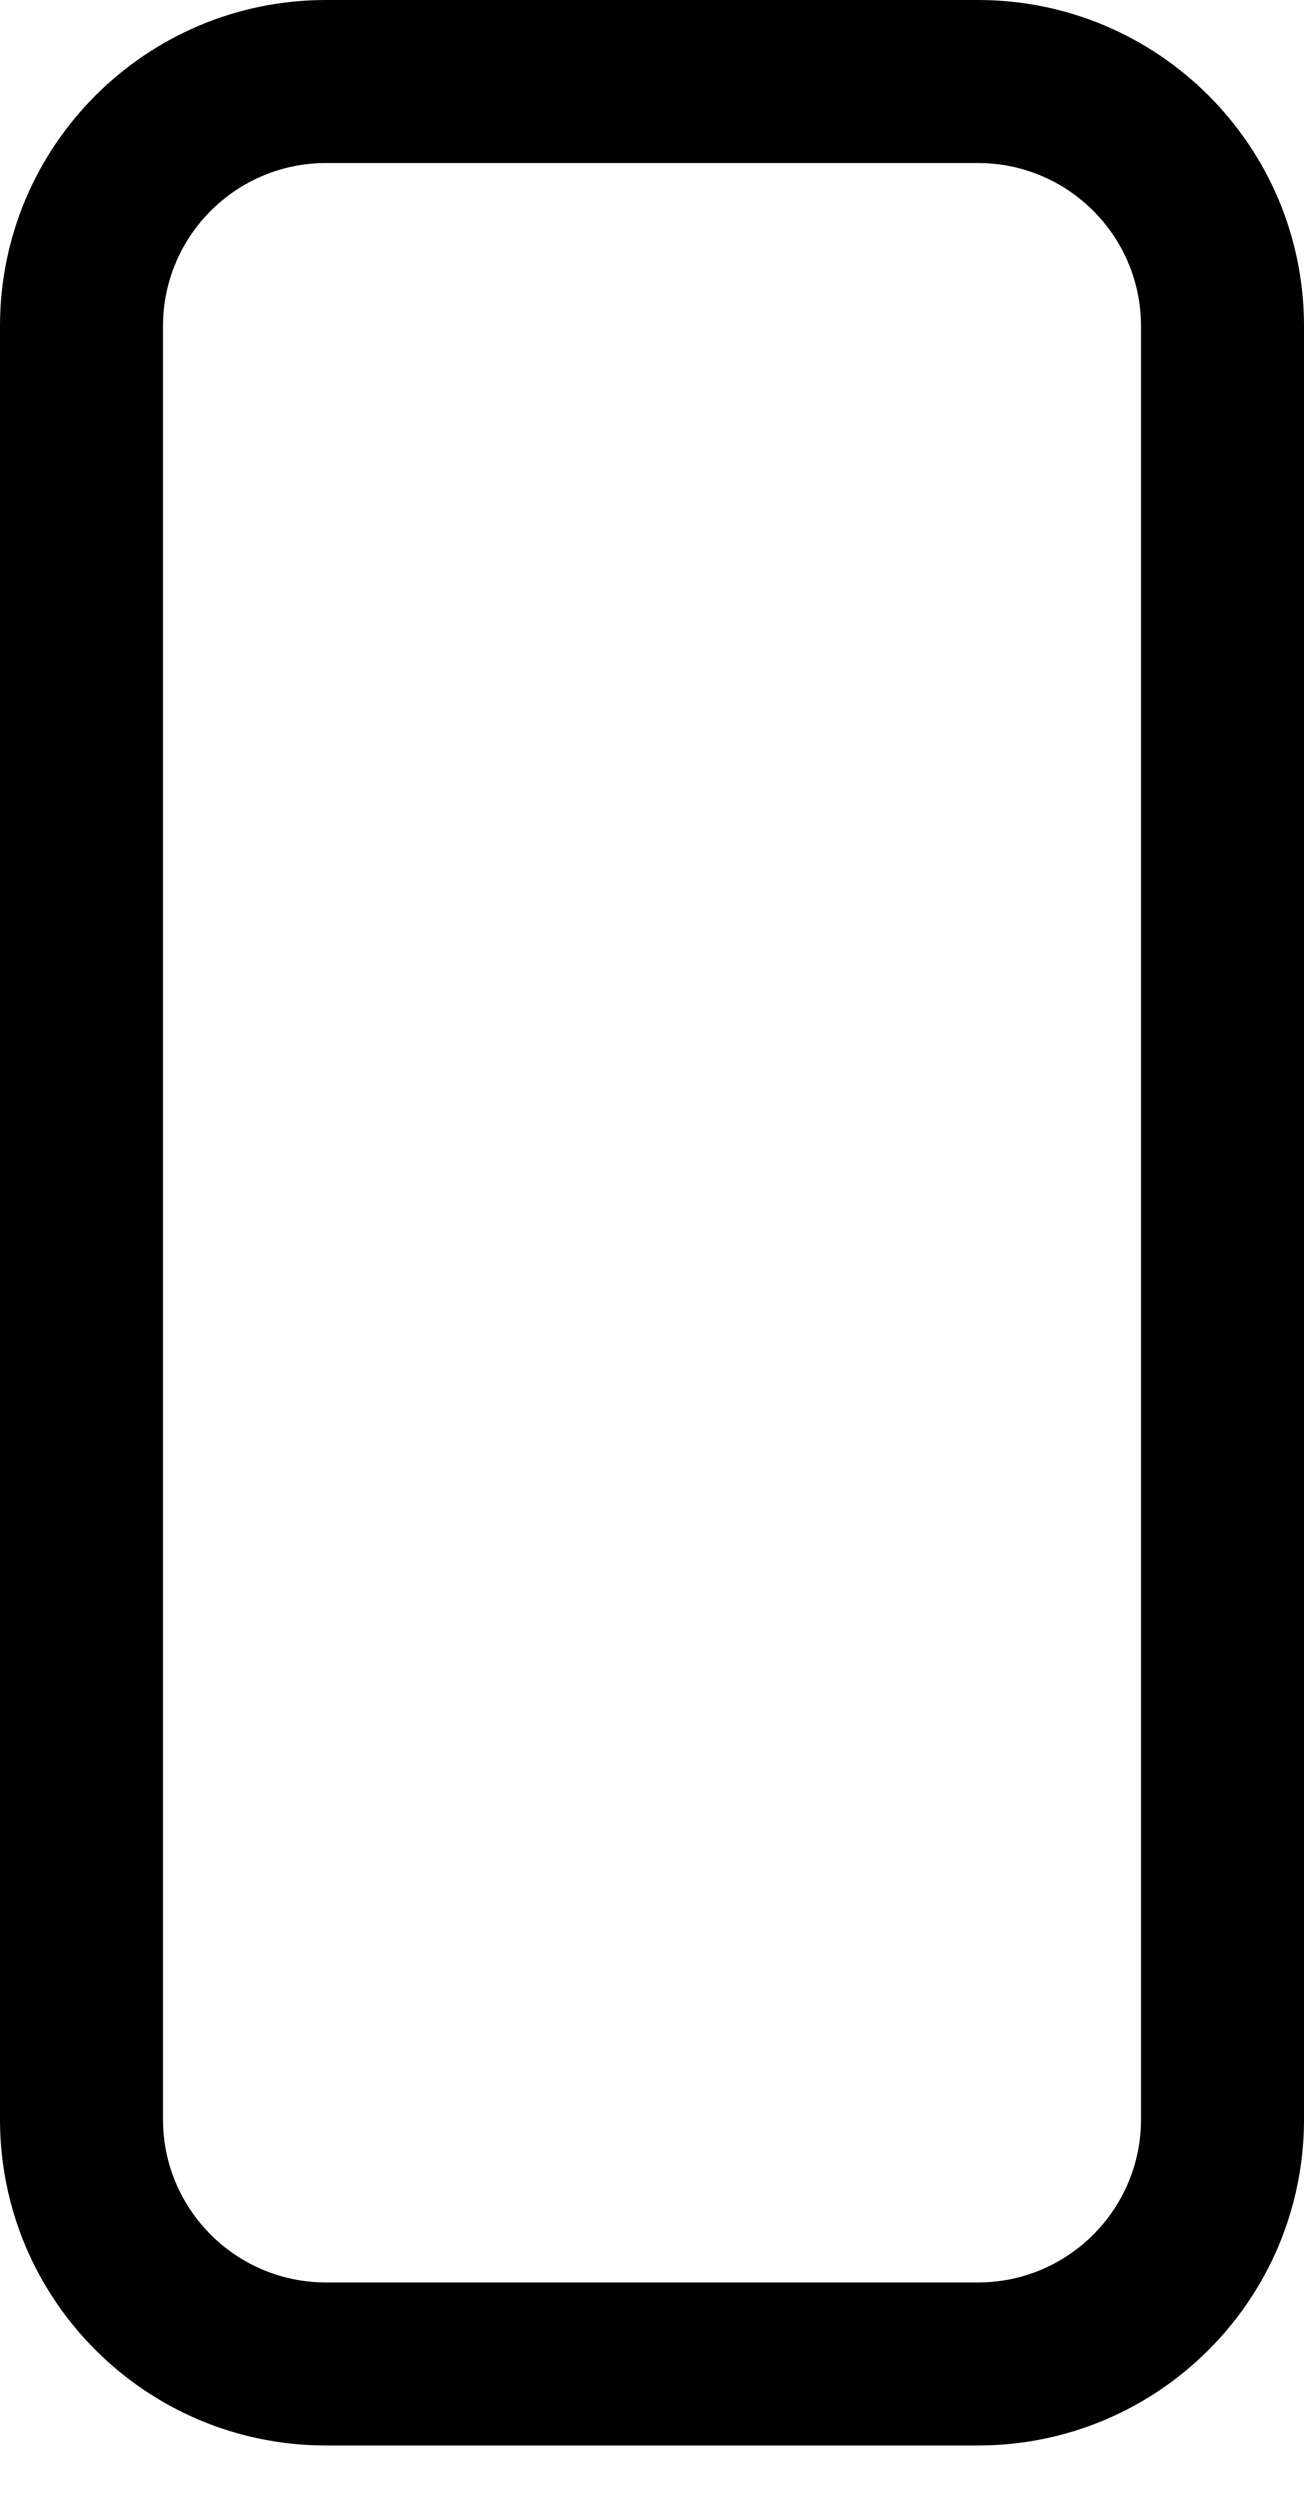 ﻿<?xml version="1.0" encoding="utf-8"?>
<svg version="1.1" xmlns:xlink="http://www.w3.org/1999/xlink" width="12px" height="23px" xmlns="http://www.w3.org/2000/svg">
  <defs>
    <pattern id="BGPattern" patternUnits="userSpaceOnUse" alignment="0 0" imageRepeat="None" />
    <mask fill="white" id="Clip6341">
      <path d="M 9 0  L 3 0  C 1.343 0  0 1.343  0 3  L 0 19.5  C 0 21.157  1.343 22.5  3 22.5  L 9 22.5  C 10.657 22.5  12 21.157  12 19.5  L 12 3  C 12 1.343  10.657 0  9 0  Z M 3 1.5  L 9 1.5  C 9.828 1.5  10.5 2.172  10.5 3  L 10.5 19.5  C 10.5 20.328  9.828 21  9 21  L 3 21  C 2.172 21  1.5 20.328  1.5 19.5  L 1.5 3  C 1.5 2.172  2.172 1.5  3 1.5  Z " fill-rule="evenodd" />
    </mask>
  </defs>
  <g transform="matrix(1 0 0 1 -3 0 )">
    <path d="M 9 0  L 3 0  C 1.343 0  0 1.343  0 3  L 0 19.5  C 0 21.157  1.343 22.5  3 22.5  L 9 22.5  C 10.657 22.5  12 21.157  12 19.5  L 12 3  C 12 1.343  10.657 0  9 0  Z M 3 1.5  L 9 1.5  C 9.828 1.5  10.5 2.172  10.5 3  L 10.5 19.5  C 10.5 20.328  9.828 21  9 21  L 3 21  C 2.172 21  1.5 20.328  1.5 19.5  L 1.5 3  C 1.5 2.172  2.172 1.5  3 1.5  Z " fill-rule="nonzero" fill="rgba(0, 0, 0, 1)" stroke="none" transform="matrix(1 0 0 1 3 0 )" class="fill" />
    <path d="M 9 0  L 3 0  C 1.343 0  0 1.343  0 3  L 0 19.5  C 0 21.157  1.343 22.5  3 22.5  L 9 22.5  C 10.657 22.5  12 21.157  12 19.5  L 12 3  C 12 1.343  10.657 0  9 0  Z " stroke-width="0" stroke-dasharray="0" stroke="rgba(255, 255, 255, 0)" fill="none" transform="matrix(1 0 0 1 3 0 )" class="stroke" mask="url(#Clip6341)" />
    <path d="M 3 1.5  L 9 1.5  C 9.828 1.5  10.5 2.172  10.5 3  L 10.5 19.5  C 10.5 20.328  9.828 21  9 21  L 3 21  C 2.172 21  1.5 20.328  1.5 19.5  L 1.5 3  C 1.5 2.172  2.172 1.5  3 1.5  Z " stroke-width="0" stroke-dasharray="0" stroke="rgba(255, 255, 255, 0)" fill="none" transform="matrix(1 0 0 1 3 0 )" class="stroke" mask="url(#Clip6341)" />
  </g>
</svg>